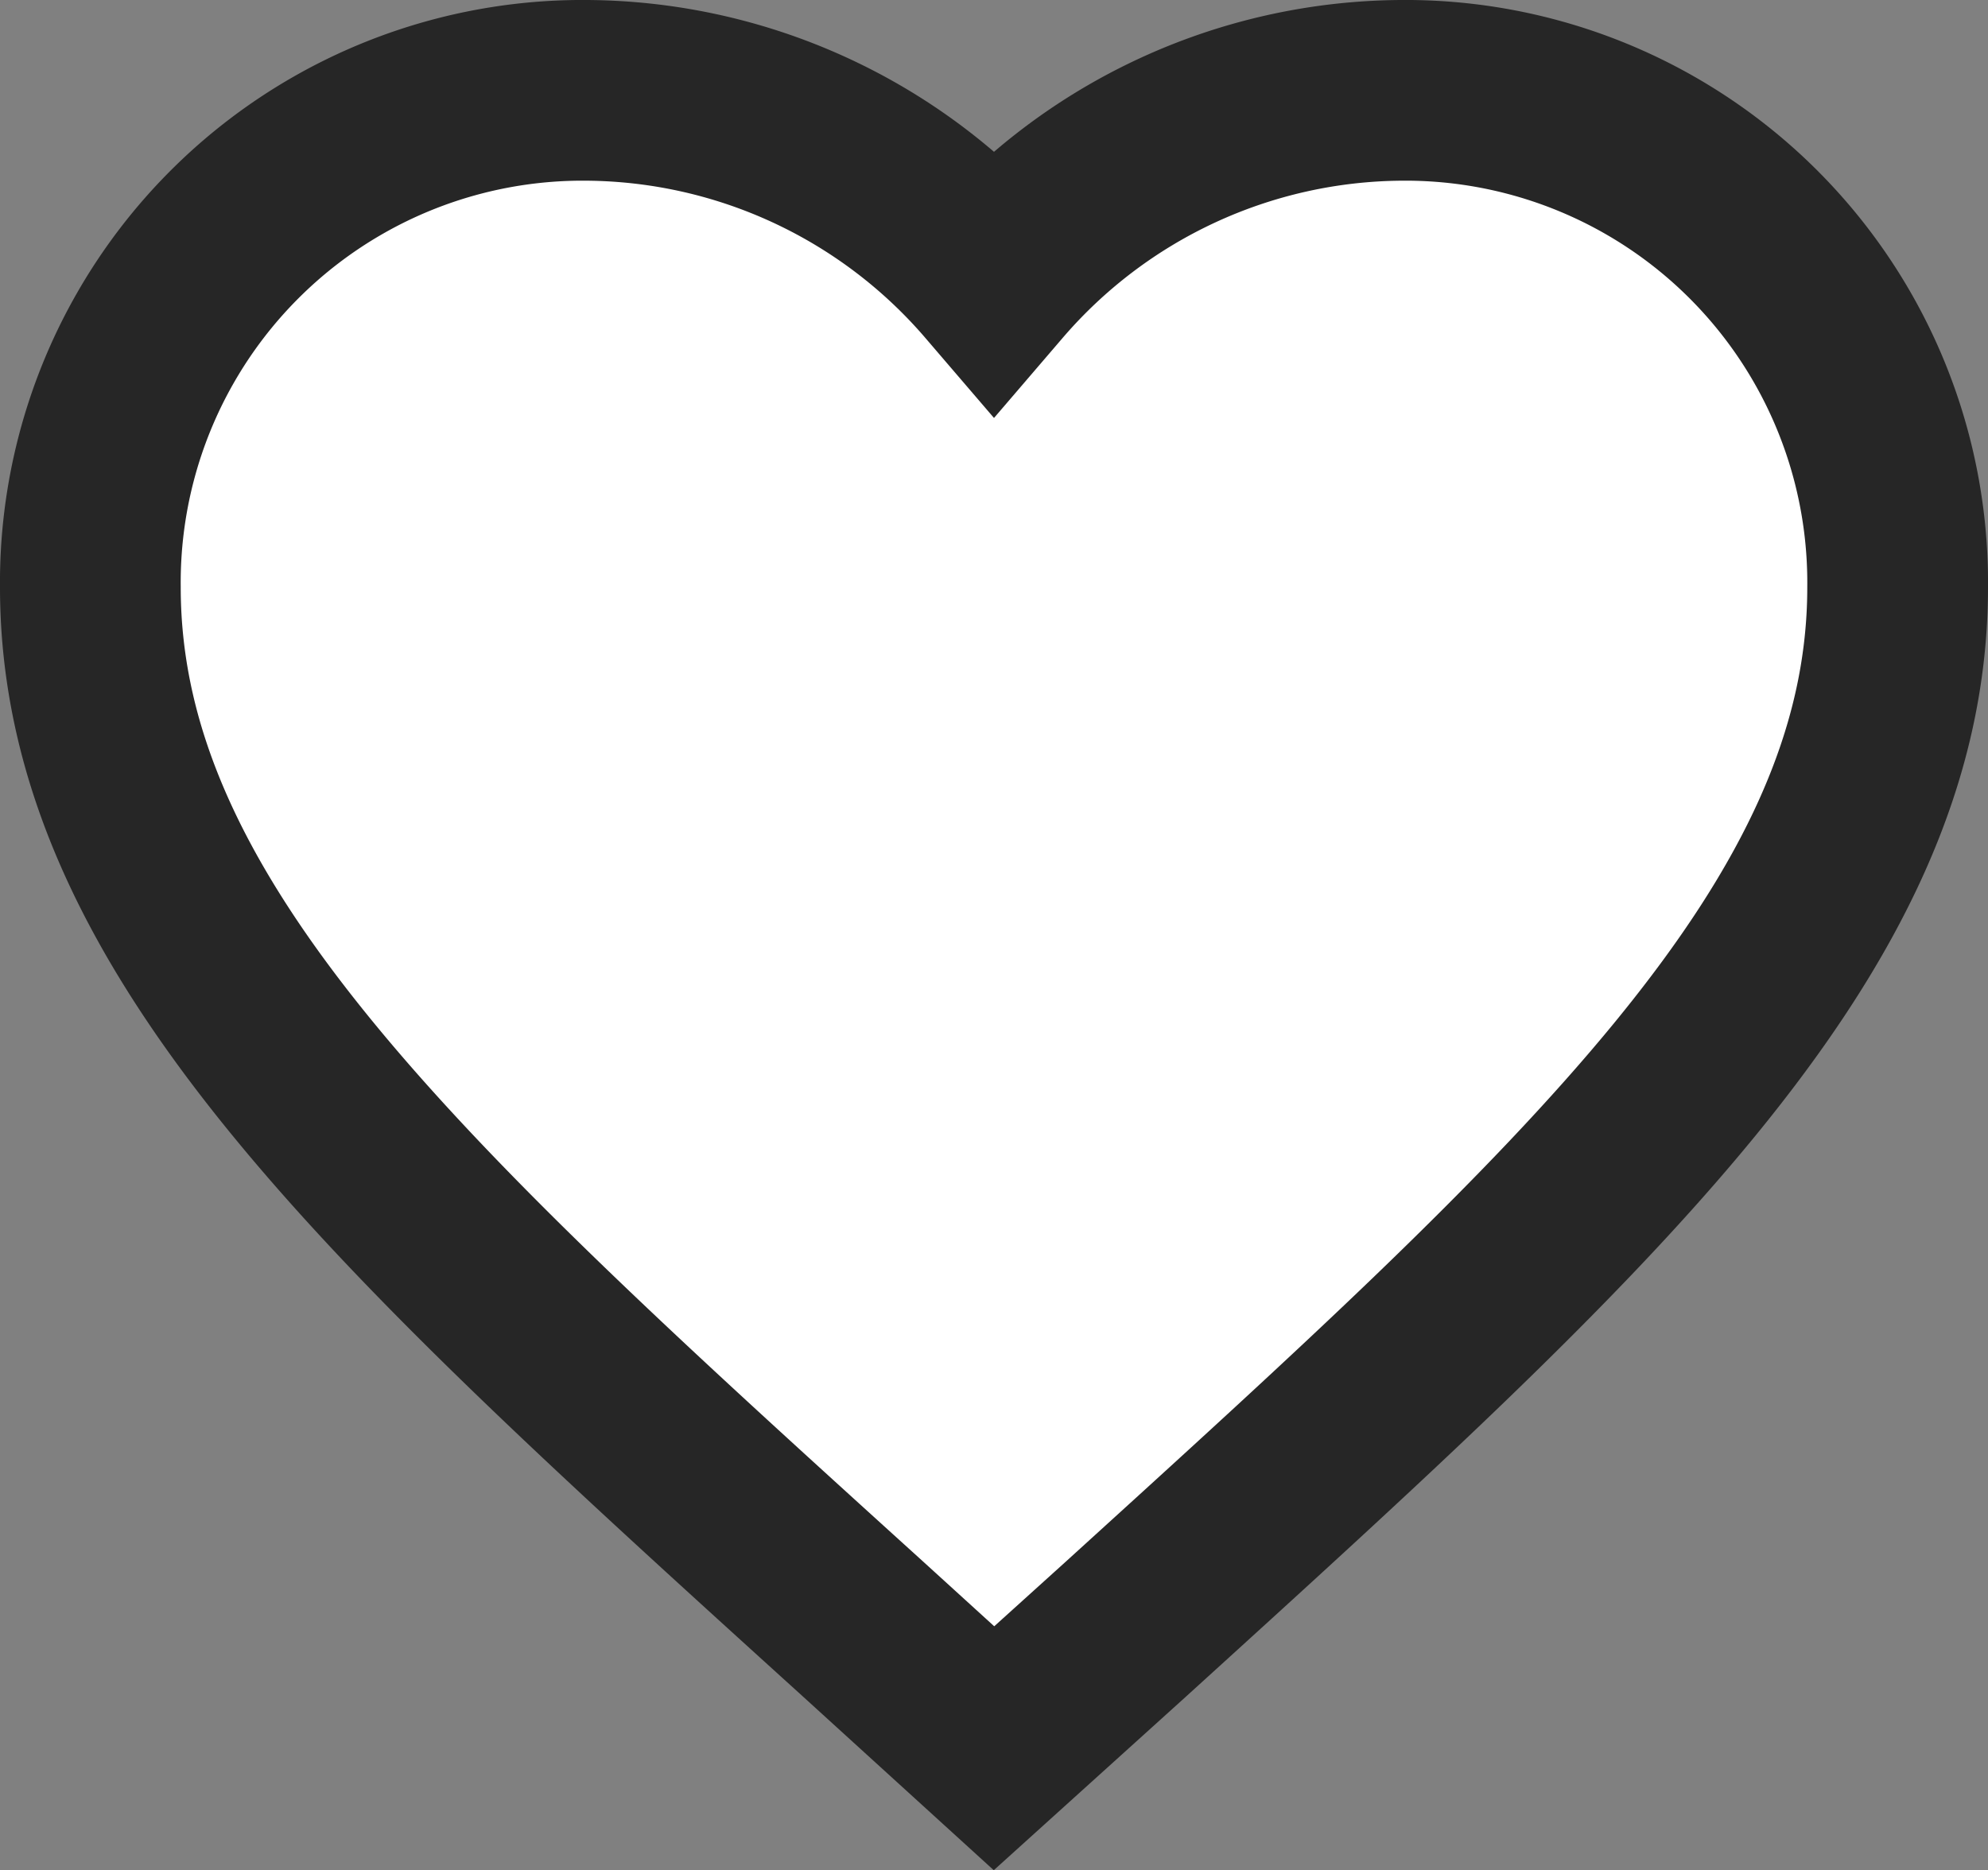 <svg xmlns="http://www.w3.org/2000/svg" width="22" height="20.7" viewBox="0 0 22 20.7">
  <rect x="0" y="0" width="22" height="20.7" fill="#808080" stroke="none"/>
  <path id="ic_favorite_24px" d="M12,21.35l-1.45-1.32C5.4,15.36,2,12.28,2,8.5A5.447,5.447,0,0,1,7.5,3,5.988,5.988,0,0,1,12,5.09,5.988,5.988,0,0,1,16.5,3,5.447,5.447,0,0,1,22,8.5c0,3.78-3.4,6.86-8.55,11.54Z" transform="translate(-1 -2)" fill="#fff" stroke="#262626" stroke-width="2"/>
</svg>
